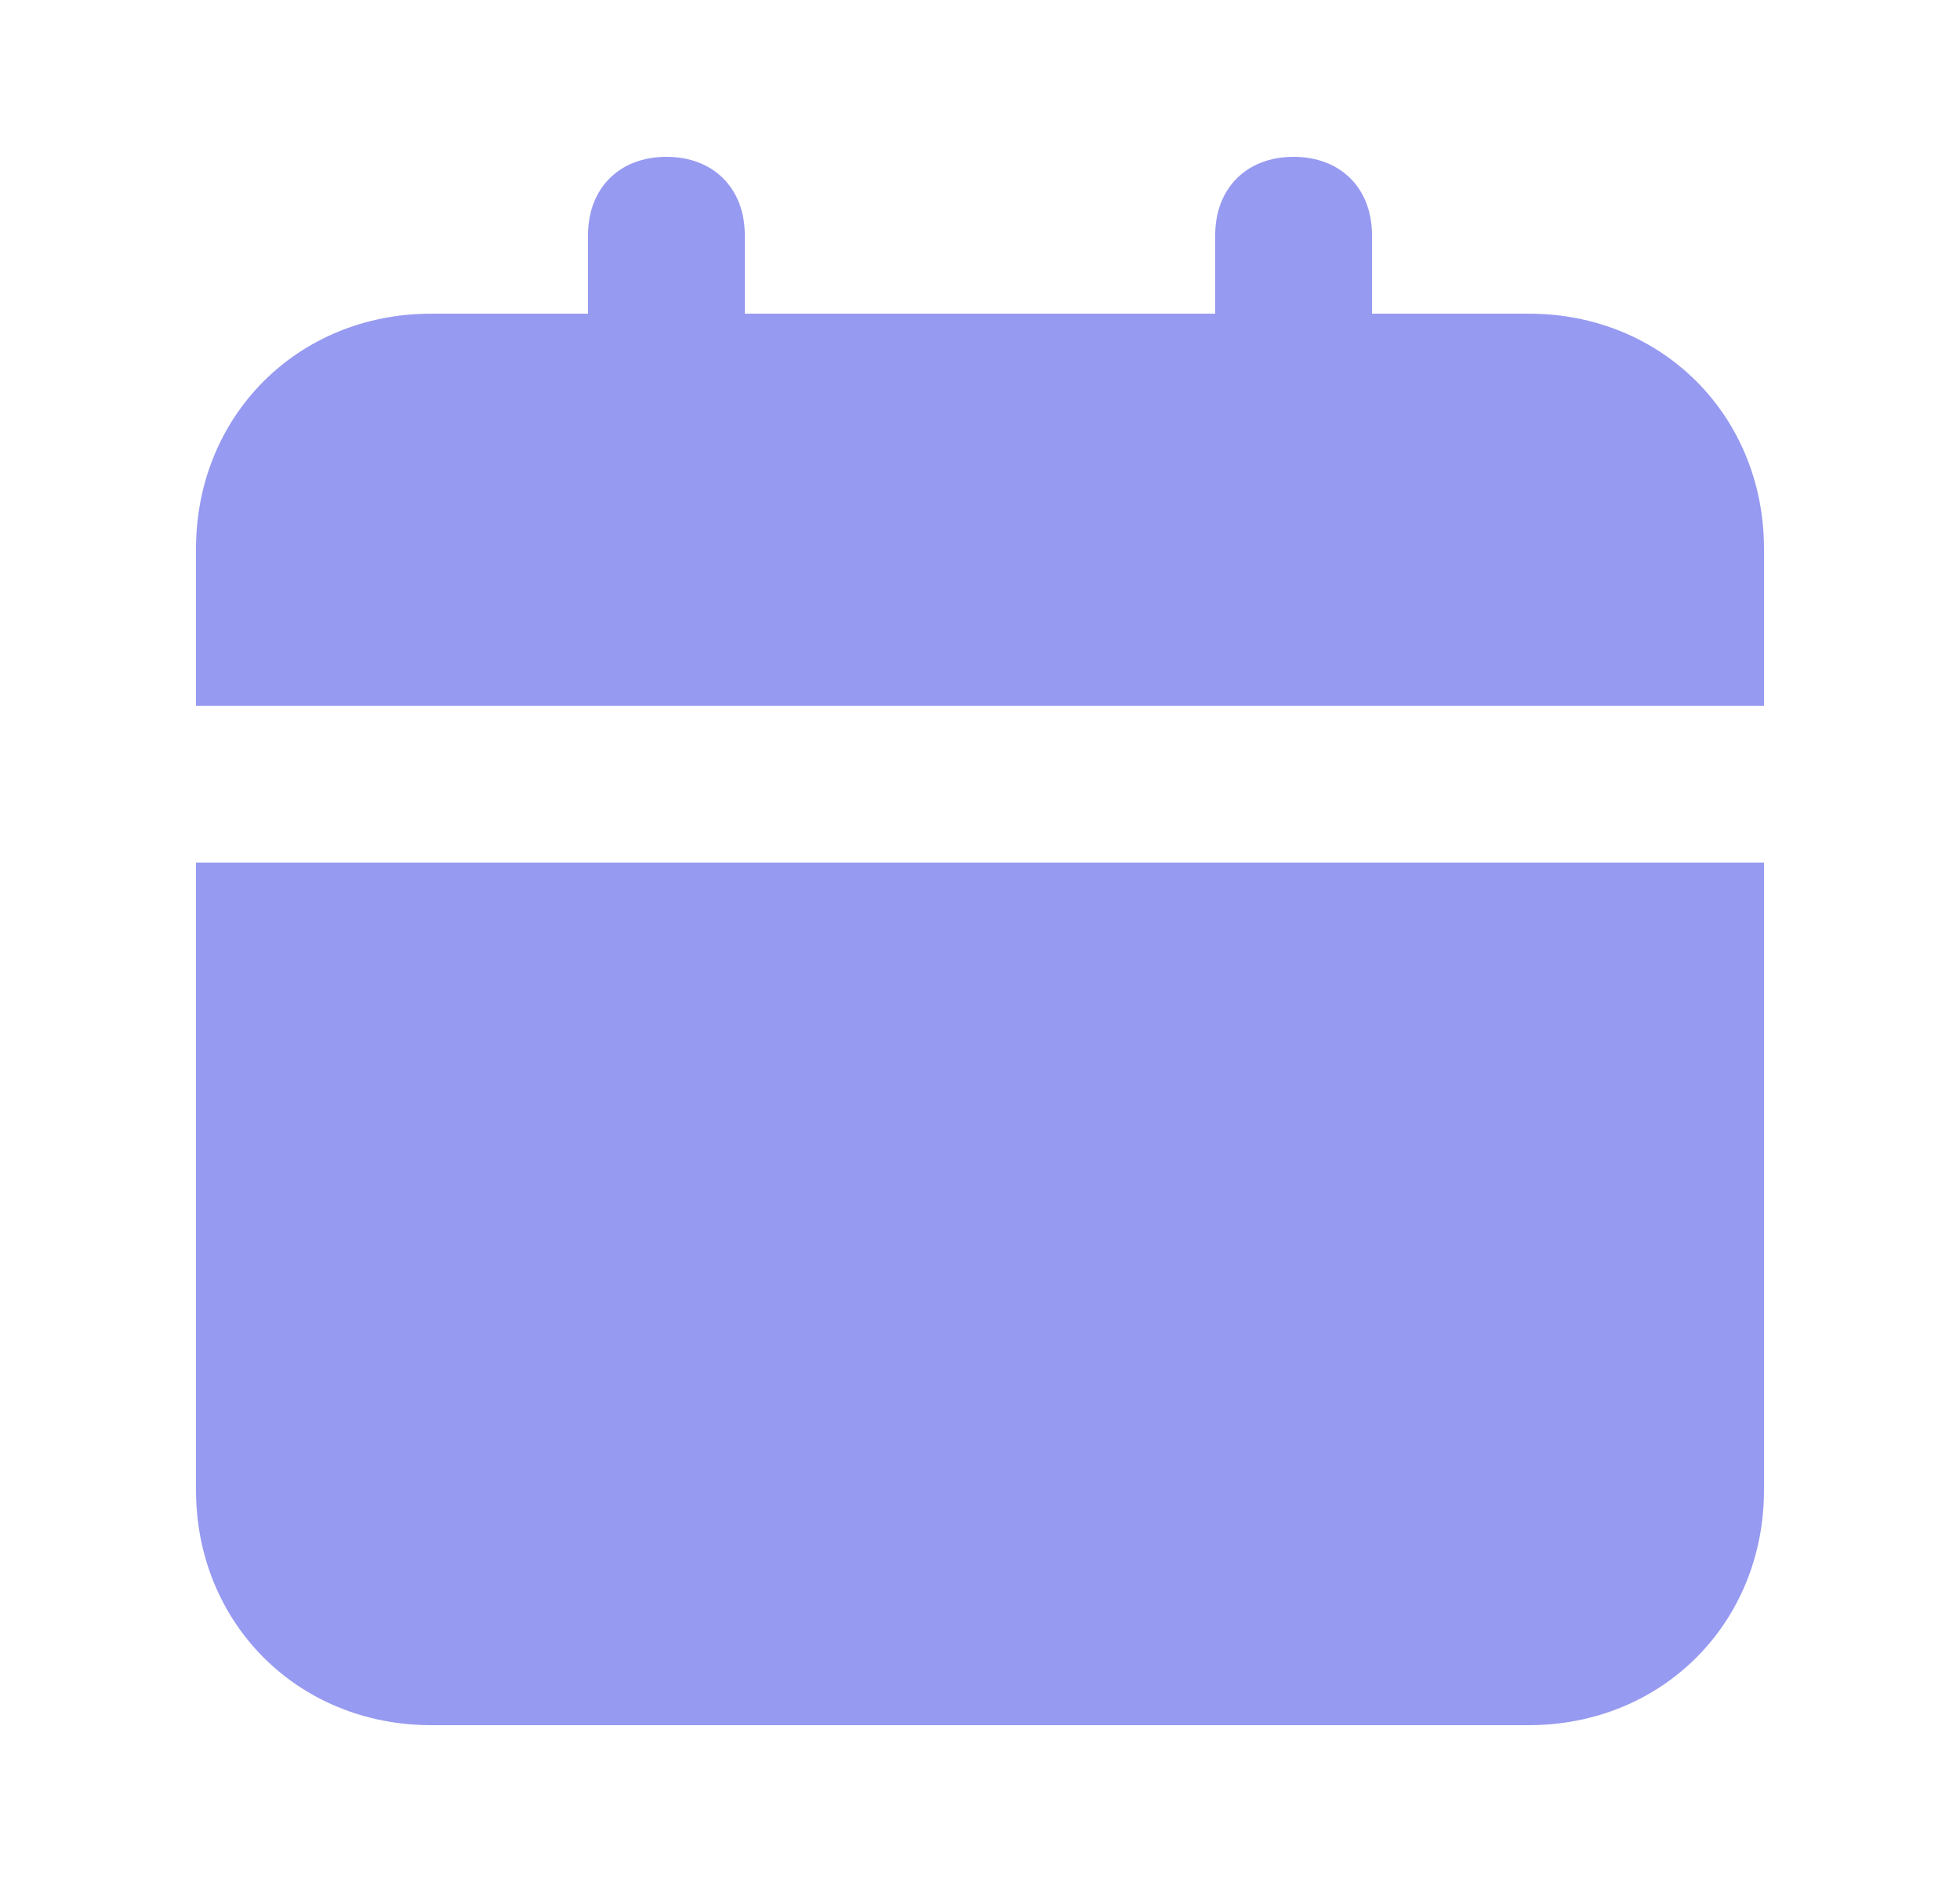 <svg width="25" height="24" viewBox="0 0 25 24" fill="none" xmlns="http://www.w3.org/2000/svg">
<g id="uis:calender" opacity="0.6">
<path id="Vector" d="M2.5 19C2.5 20.7 3.8 22 5.5 22H19.5C21.2 22 22.5 20.7 22.5 19V11H2.5V19ZM19.5 4H17.5V3C17.5 2.4 17.1 2 16.5 2C15.9 2 15.5 2.4 15.5 3V4H9.5V3C9.5 2.4 9.1 2 8.5 2C7.9 2 7.5 2.4 7.5 3V4H5.5C3.8 4 2.5 5.3 2.5 7V9H22.5V7C22.5 5.3 21.2 4 19.5 4Z" fill="#5256E8"/>
</g>
</svg>
